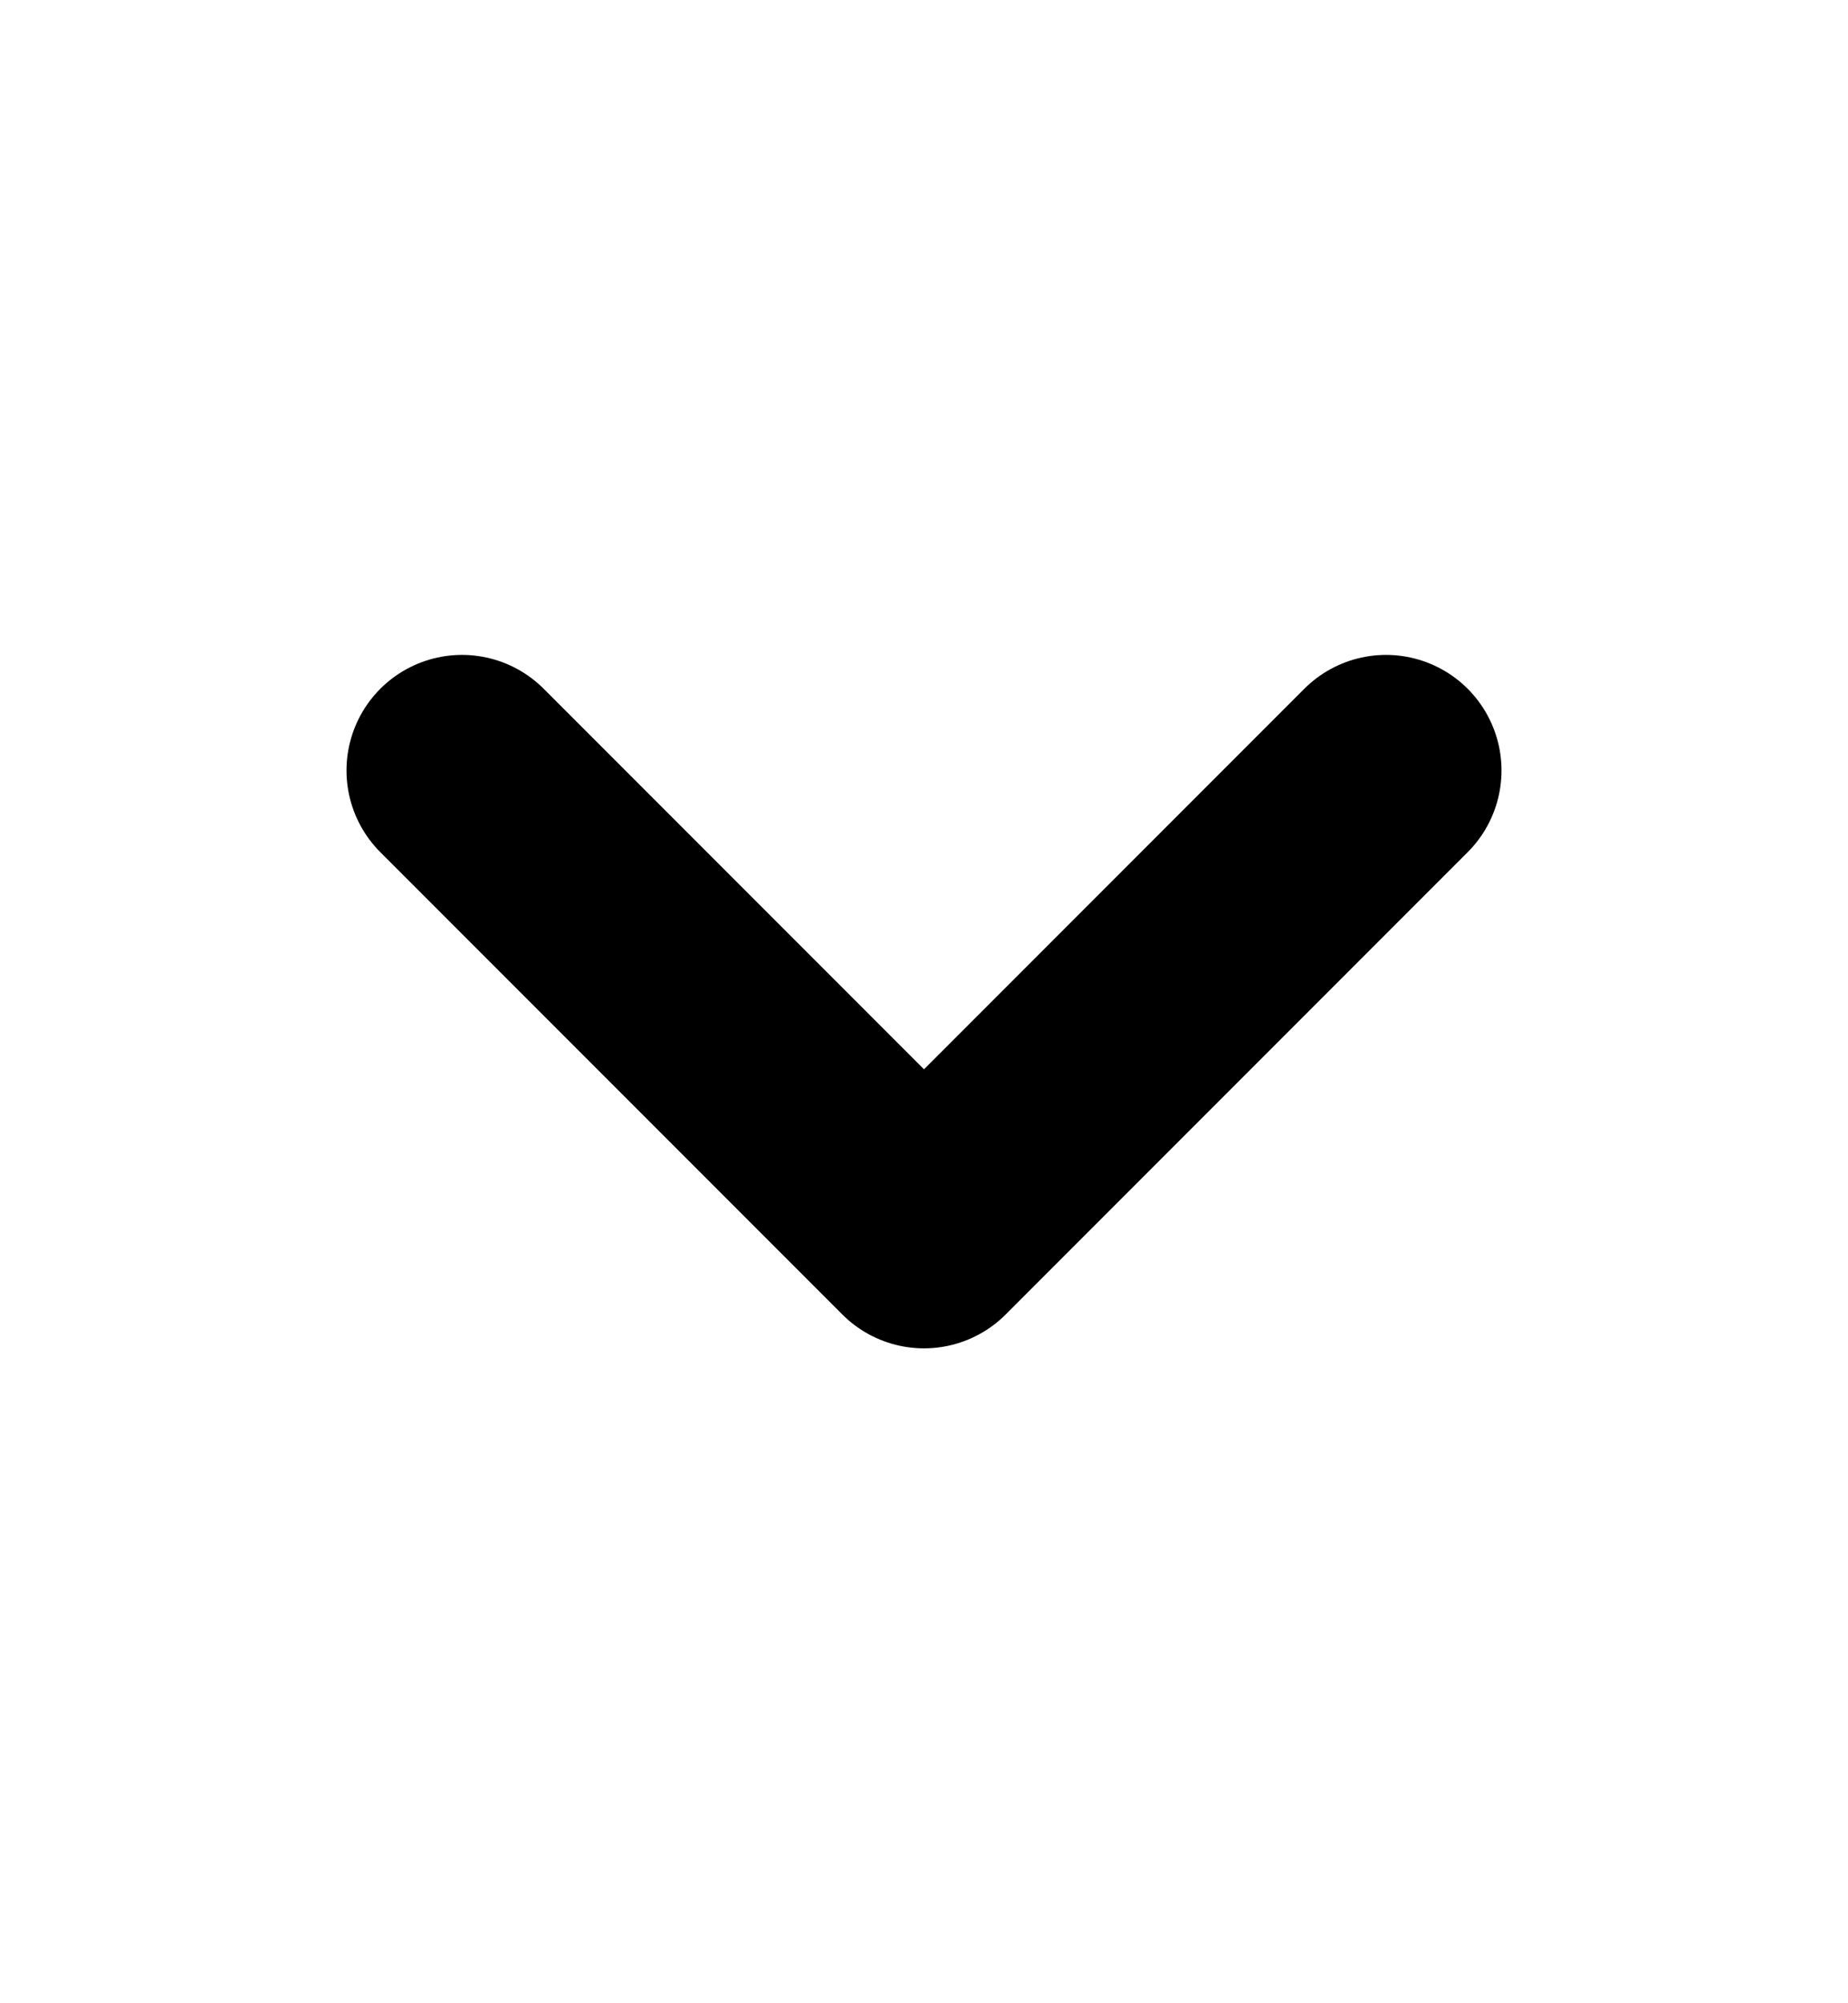 <svg width="12" height="13" viewBox="0 0 12 13" stroke="black" xmlns="http://www.w3.org/2000/svg">
    <path d="M3 5L6 8L9 5" fill="transparent" stroke-width="1.5" stroke-linecap="round" stroke-linejoin="round"/>
</svg>
